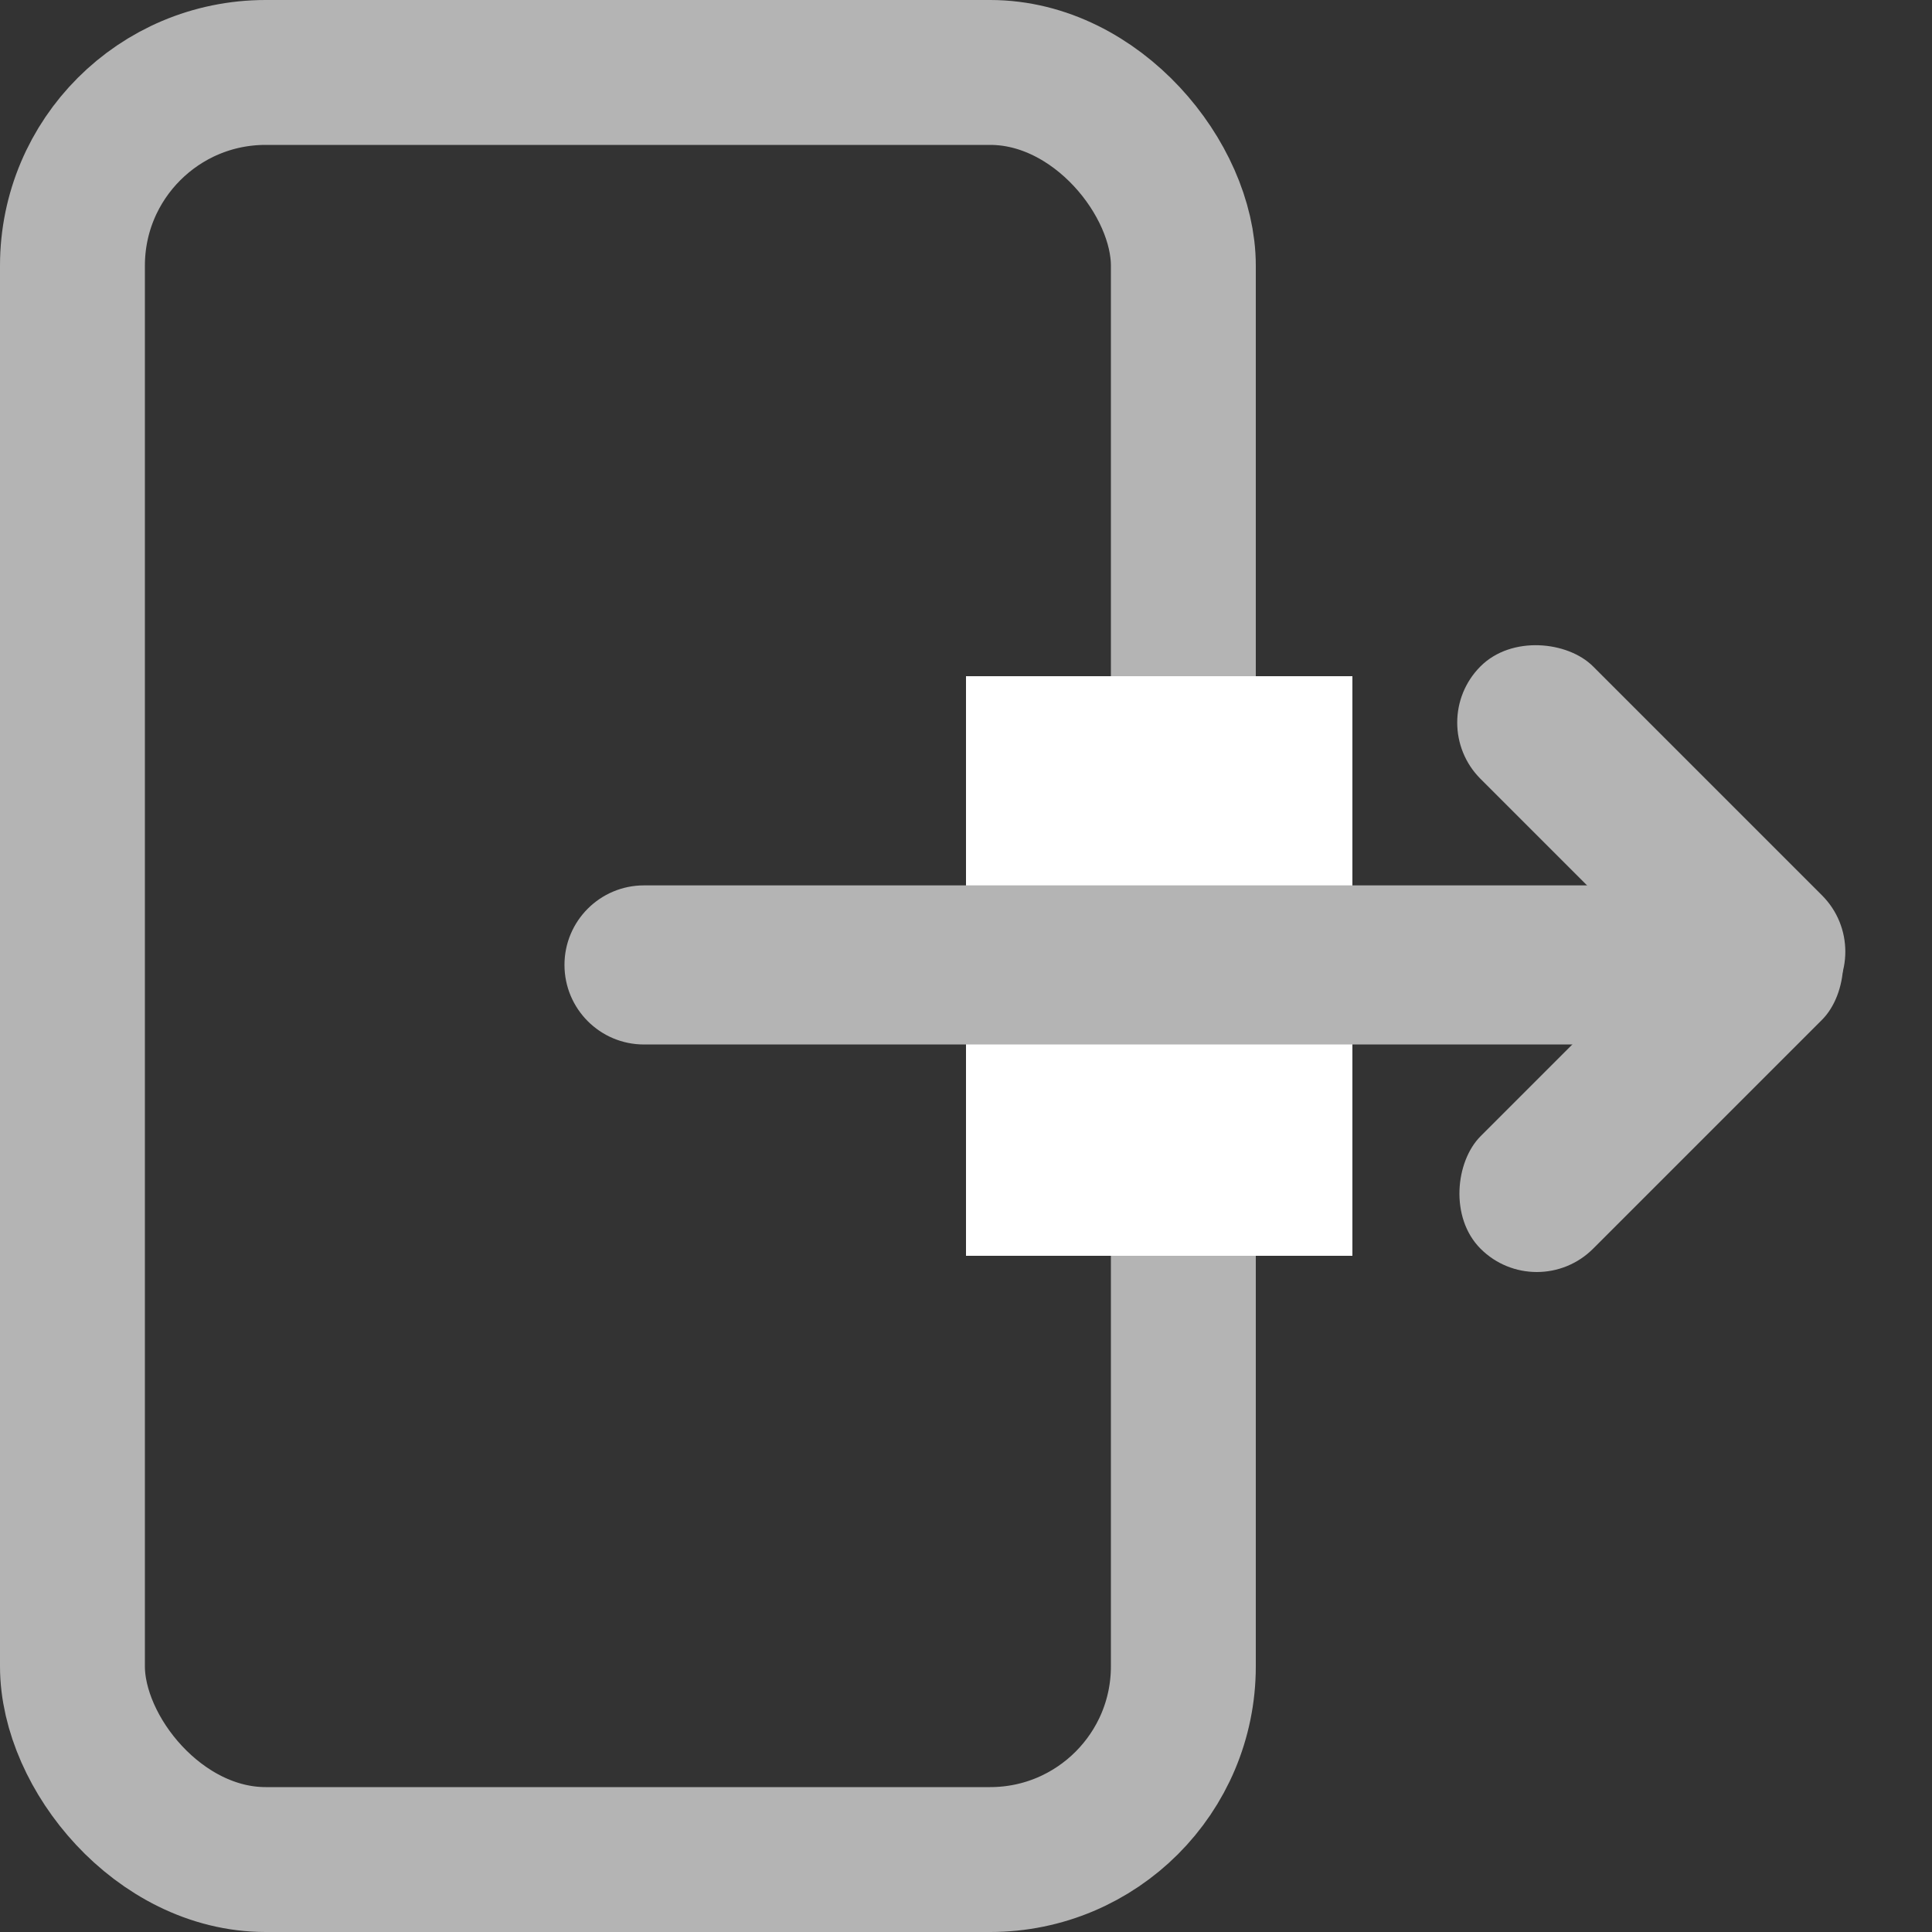 <?xml version="1.0" encoding="UTF-8"?>
<svg width="20px" height="20px" viewBox="0 0 20 20" version="1.1" xmlns="http://www.w3.org/2000/svg" xmlns:xlink="http://www.w3.org/1999/xlink">
    <rect x="0" y="0" width="20" height="20" fill="#333333" stroke="none"/>
    <!-- Generator: Sketch 47.1 (45422) - http://www.bohemiancoding.com/sketch -->
    <title>Outbound_Deselected_State</title>
    <desc>Created with Sketch.</desc>
    <defs></defs>
    <g id="Detailed-Report" stroke="none" stroke-width="1" fill="none" fill-rule="evenodd">
        <g id="Detailed-Report-1.4" transform="translate(-540, -568)">
            <g id="Outbound_Deselected_State" transform="translate(533, 563)">
                <rect id="Rectangle-2" x="0" y="0" width="30" height="30"></rect>
                <rect id="Rectangle" stroke="#B4B4B4" stroke-width="1.5" x="7.75" y="5.75" width="11.5" height="18.5" rx="2"></rect>
                <rect id="Rectangle-12" fill="#FFFFFF" x="17" y="12" width="4" height="6"></rect>
                <g id="Group" transform="translate(19.561, 15.161) rotate(45) translate(-19.561, -15.161) translate(14.061, 9.161)" fill="#B4B4B4">
                    <path d="M5.198,-0.406 L5.198,-0.406 L5.198,-0.406 C5.653,-0.406 6.022,-0.037 6.022,0.418 L6.022,11.698 L6.022,11.698 C6.022,12.153 5.653,12.521 5.198,12.521 L5.198,12.521 L5.198,12.521 C4.744,12.521 4.375,12.153 4.375,11.698 L4.375,0.418 L4.375,0.418 C4.375,-0.037 4.744,-0.406 5.198,-0.406 Z" id="Rectangle-5" transform="translate(5.198, 6.058) rotate(45) translate(-5.198, -6.058) "></path>
                    <rect id="Rectangle-5" transform="translate(7.648, 1.737) rotate(90) translate(-7.648, -1.737) " x="6.825" y="-0.763" width="1.647" height="5" rx="0.824"></rect>
                    <rect id="Rectangle-5" x="8.588" y="1" width="1.647" height="5" rx="0.824"></rect>
                </g>
            </g>
        </g>
    </g>
</svg>